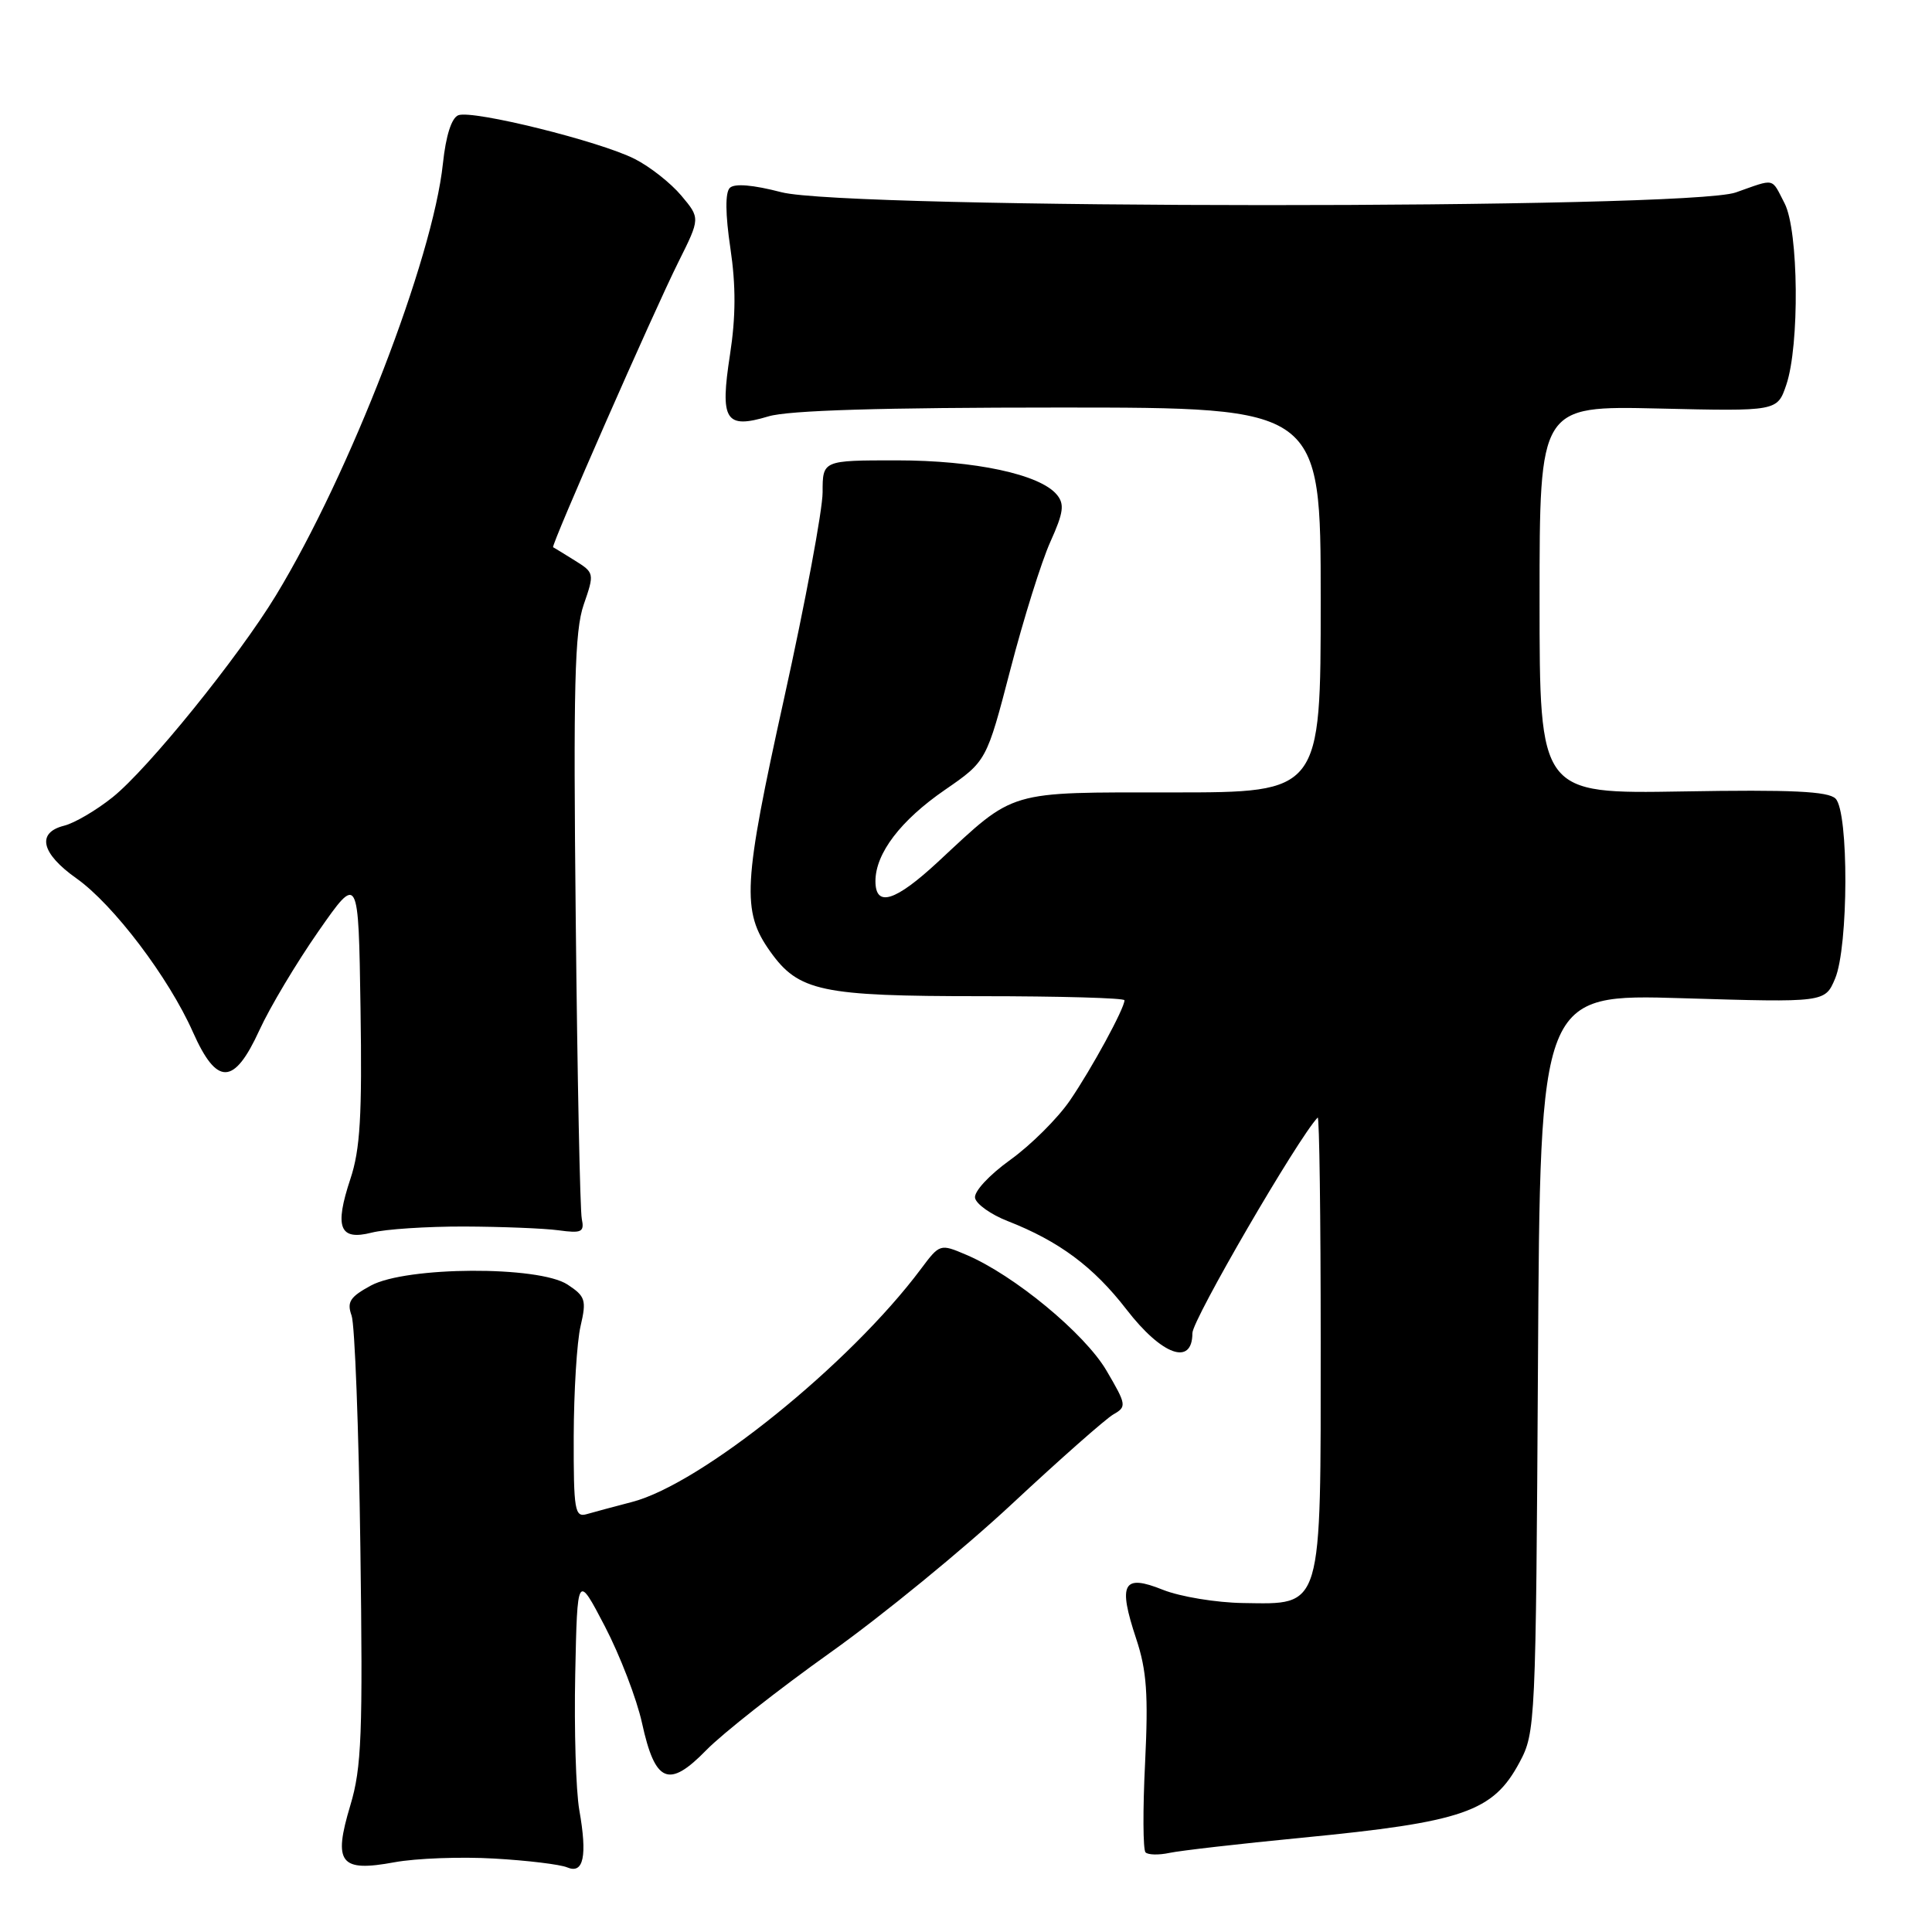 <?xml version="1.0" encoding="UTF-8" standalone="no"?>
<!DOCTYPE svg PUBLIC "-//W3C//DTD SVG 1.1//EN" "http://www.w3.org/Graphics/SVG/1.1/DTD/svg11.dtd" >
<svg xmlns="http://www.w3.org/2000/svg" xmlns:xlink="http://www.w3.org/1999/xlink" version="1.1" viewBox="0 0 256 256">
 <g >
 <path fill="currentColor"
d=" M 65.50 246.27 C 69.90 246.52 74.25 247.05 75.16 247.44 C 77.33 248.36 77.84 245.95 76.76 239.84 C 76.31 237.27 76.07 229.17 76.22 221.84 C 76.50 208.51 76.50 208.51 80.15 215.50 C 82.15 219.35 84.37 225.11 85.07 228.31 C 86.81 236.26 88.61 237.01 93.59 231.90 C 95.74 229.70 103.12 223.89 110.00 218.99 C 116.88 214.10 127.71 205.23 134.08 199.29 C 140.44 193.36 146.49 188.02 147.52 187.42 C 149.31 186.40 149.27 186.14 146.62 181.62 C 143.74 176.70 134.35 168.94 128.02 166.26 C 124.57 164.79 124.52 164.81 122.03 168.14 C 112.61 180.76 92.89 196.66 83.74 199.02 C 81.41 199.63 78.71 200.35 77.75 200.63 C 76.16 201.09 76.00 200.15 76.02 190.32 C 76.04 184.37 76.44 177.79 76.93 175.71 C 77.73 172.26 77.57 171.77 75.20 170.21 C 71.39 167.71 53.86 167.80 49.15 170.34 C 46.37 171.85 45.94 172.52 46.59 174.33 C 47.01 175.52 47.54 189.32 47.75 205.00 C 48.09 229.81 47.92 234.24 46.42 239.22 C 44.12 246.88 45.05 248.09 52.26 246.76 C 55.14 246.23 61.10 246.01 65.50 246.27 Z  M 172.50 243.51 C 193.93 241.43 197.83 240.08 201.34 233.53 C 203.46 229.58 203.51 228.51 203.79 180.60 C 204.07 131.70 204.07 131.70 222.95 132.27 C 241.82 132.84 241.82 132.84 243.16 129.67 C 244.94 125.45 244.99 107.58 243.22 105.82 C 242.25 104.85 237.40 104.62 222.97 104.87 C 204.00 105.19 204.00 105.19 204.00 79.48 C 204.00 53.77 204.00 53.77 219.75 54.13 C 235.50 54.50 235.50 54.50 236.69 51.00 C 238.47 45.78 238.33 30.55 236.47 26.95 C 234.68 23.49 235.31 23.63 230.00 25.50 C 223.60 27.76 112.22 27.73 103.54 25.47 C 99.78 24.49 97.32 24.28 96.70 24.90 C 96.08 25.52 96.11 28.39 96.78 32.89 C 97.52 37.86 97.50 41.99 96.73 46.98 C 95.38 55.72 96.10 56.89 101.83 55.17 C 104.48 54.37 116.85 54.00 140.37 54.00 C 175.00 54.00 175.00 54.00 175.00 79.50 C 175.00 105.00 175.00 105.00 155.40 105.00 C 133.26 105.00 134.62 104.60 124.31 114.18 C 118.61 119.47 116.00 120.28 116.00 116.75 C 116.01 113.07 119.34 108.70 125.21 104.66 C 130.72 100.86 130.72 100.86 133.89 88.68 C 135.63 81.98 138.01 74.38 139.18 71.79 C 140.93 67.91 141.08 66.80 140.03 65.54 C 137.80 62.85 129.15 61.00 118.82 61.00 C 109.00 61.00 109.00 61.00 109.00 65.23 C 109.00 67.55 106.71 79.82 103.91 92.48 C 98.45 117.18 98.25 120.73 102.05 126.07 C 105.82 131.37 108.80 132.00 129.97 132.00 C 140.44 132.00 149.00 132.24 149.00 132.54 C 149.00 133.62 144.65 141.61 141.77 145.82 C 140.14 148.20 136.58 151.74 133.85 153.70 C 131.06 155.71 129.03 157.90 129.20 158.74 C 129.37 159.56 131.30 160.93 133.50 161.79 C 140.35 164.47 144.90 167.86 149.28 173.53 C 153.97 179.60 158.00 181.04 158.00 176.64 C 158.00 174.87 172.01 150.77 174.60 148.08 C 174.82 147.85 175.00 161.19 175.00 177.72 C 175.00 213.65 175.33 212.56 164.71 212.41 C 161.17 212.36 156.39 211.57 154.10 210.66 C 148.80 208.53 148.11 209.79 150.55 217.14 C 151.95 221.35 152.17 224.52 151.73 233.60 C 151.42 239.78 151.45 245.12 151.79 245.45 C 152.13 245.79 153.55 245.82 154.95 245.52 C 156.35 245.22 164.25 244.31 172.50 243.51 Z  M 61.50 162.52 C 66.45 162.54 72.08 162.76 74.00 163.02 C 77.08 163.44 77.45 163.26 77.09 161.50 C 76.86 160.40 76.50 142.59 76.29 121.92 C 75.96 90.91 76.14 83.61 77.34 80.13 C 78.78 75.97 78.76 75.89 76.15 74.26 C 74.69 73.35 73.40 72.56 73.29 72.51 C 72.96 72.36 86.63 41.24 89.90 34.70 C 92.79 28.91 92.79 28.91 90.27 25.91 C 88.88 24.26 86.12 22.08 84.12 21.07 C 79.54 18.73 62.63 14.54 60.73 15.27 C 59.83 15.62 59.08 17.98 58.69 21.66 C 57.35 34.34 46.36 62.77 36.57 78.88 C 31.60 87.07 19.60 101.90 14.92 105.64 C 12.76 107.37 9.87 109.07 8.49 109.41 C 4.81 110.34 5.45 113.08 10.13 116.39 C 15.03 119.86 22.35 129.52 25.56 136.75 C 28.74 143.91 31.01 143.85 34.37 136.51 C 35.75 133.49 39.27 127.60 42.19 123.41 C 47.50 115.80 47.50 115.80 47.77 133.57 C 47.99 147.81 47.73 152.31 46.43 156.21 C 44.29 162.66 44.98 164.42 49.25 163.33 C 51.04 162.87 56.55 162.51 61.50 162.52 Z "/>
</g>
</svg>